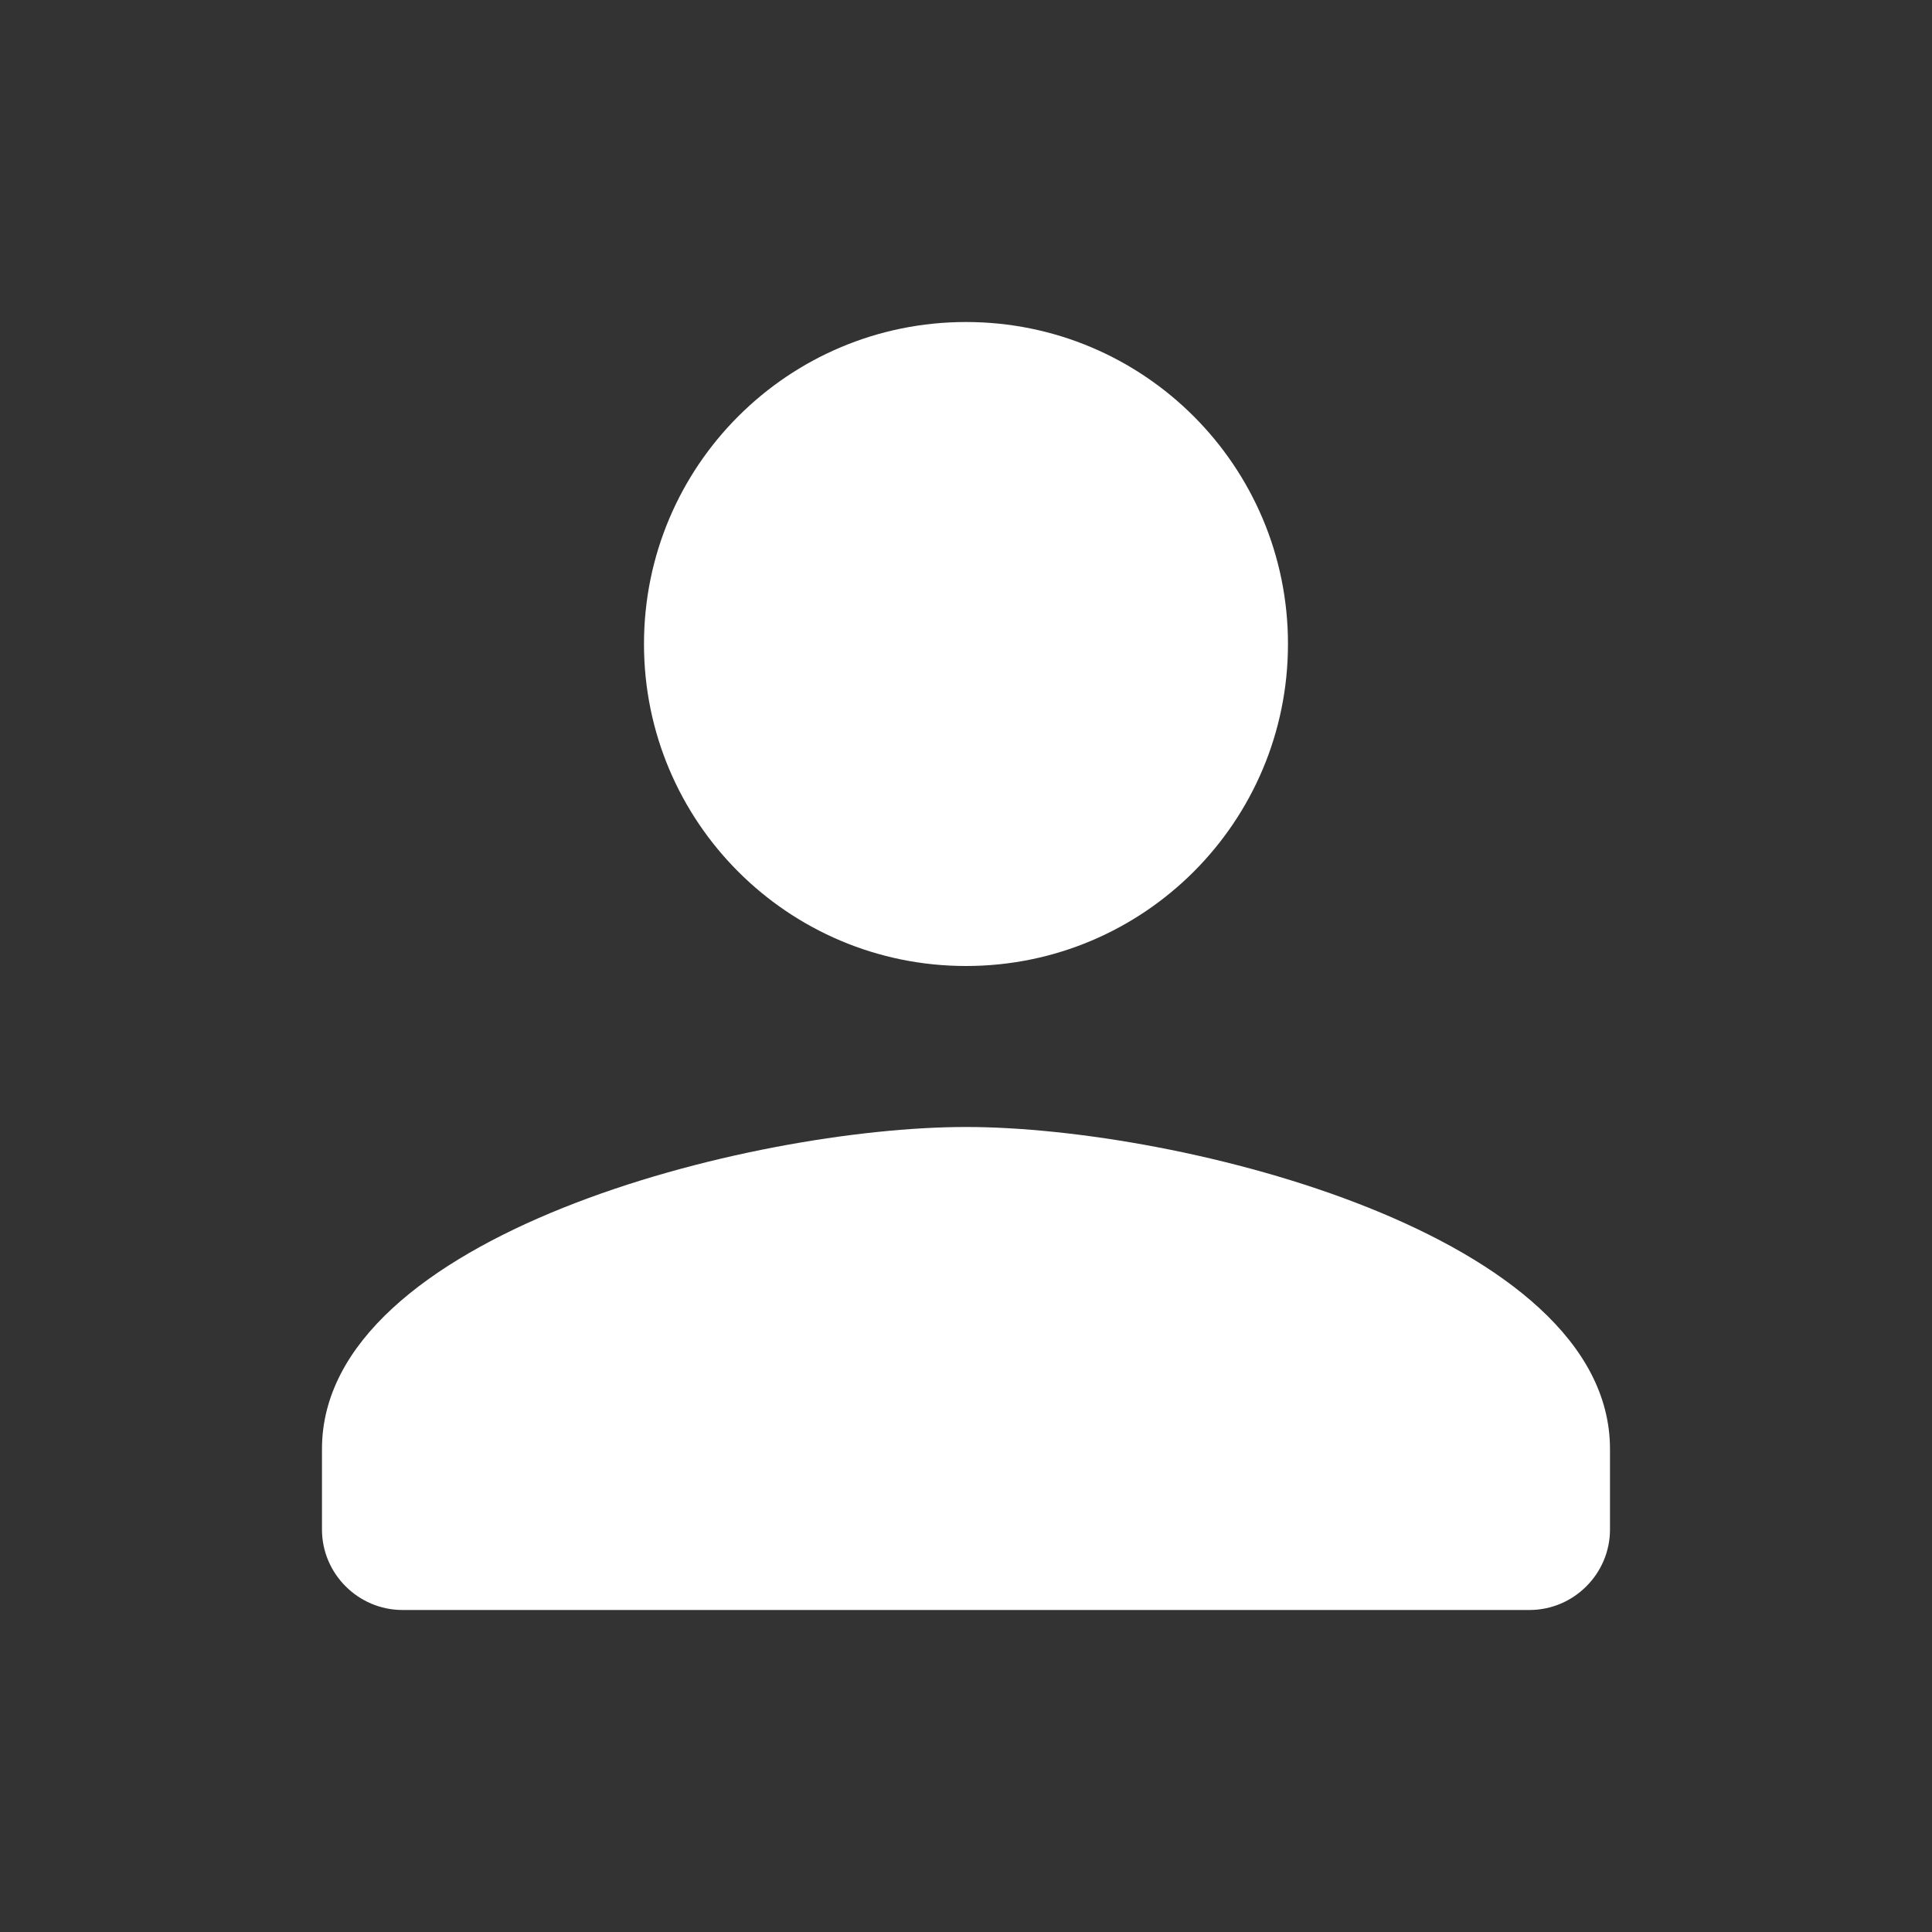 <svg width="52" height="52" viewBox="0 0 52 52" fill="none" xmlns="http://www.w3.org/2000/svg">
<rect x="0" y="0" width="52" height="52" fill="#333333" stroke="none"/>
<g clip-path="url(#clip0_11_150)">
<path d="M26 26C30.788 26 34.666 22.122 34.666 17.333C34.666 12.545 30.788 8.667 26 8.667C21.212 8.667 17.333 12.545 17.333 17.333C17.333 22.122 21.212 26 26 26ZM26 30.333C20.215 30.333 8.666 33.237 8.666 39V41.167C8.666 42.358 9.642 43.333 10.833 43.333H41.166C42.358 43.333 43.333 42.358 43.333 41.167V39C43.333 33.237 31.785 30.333 26 30.333Z" fill="white"/>
</g>
<defs>
<clipPath id="clip0_11_150">
<rect width="52" height="52" fill="white"/>
</clipPath>
</defs>
</svg>
